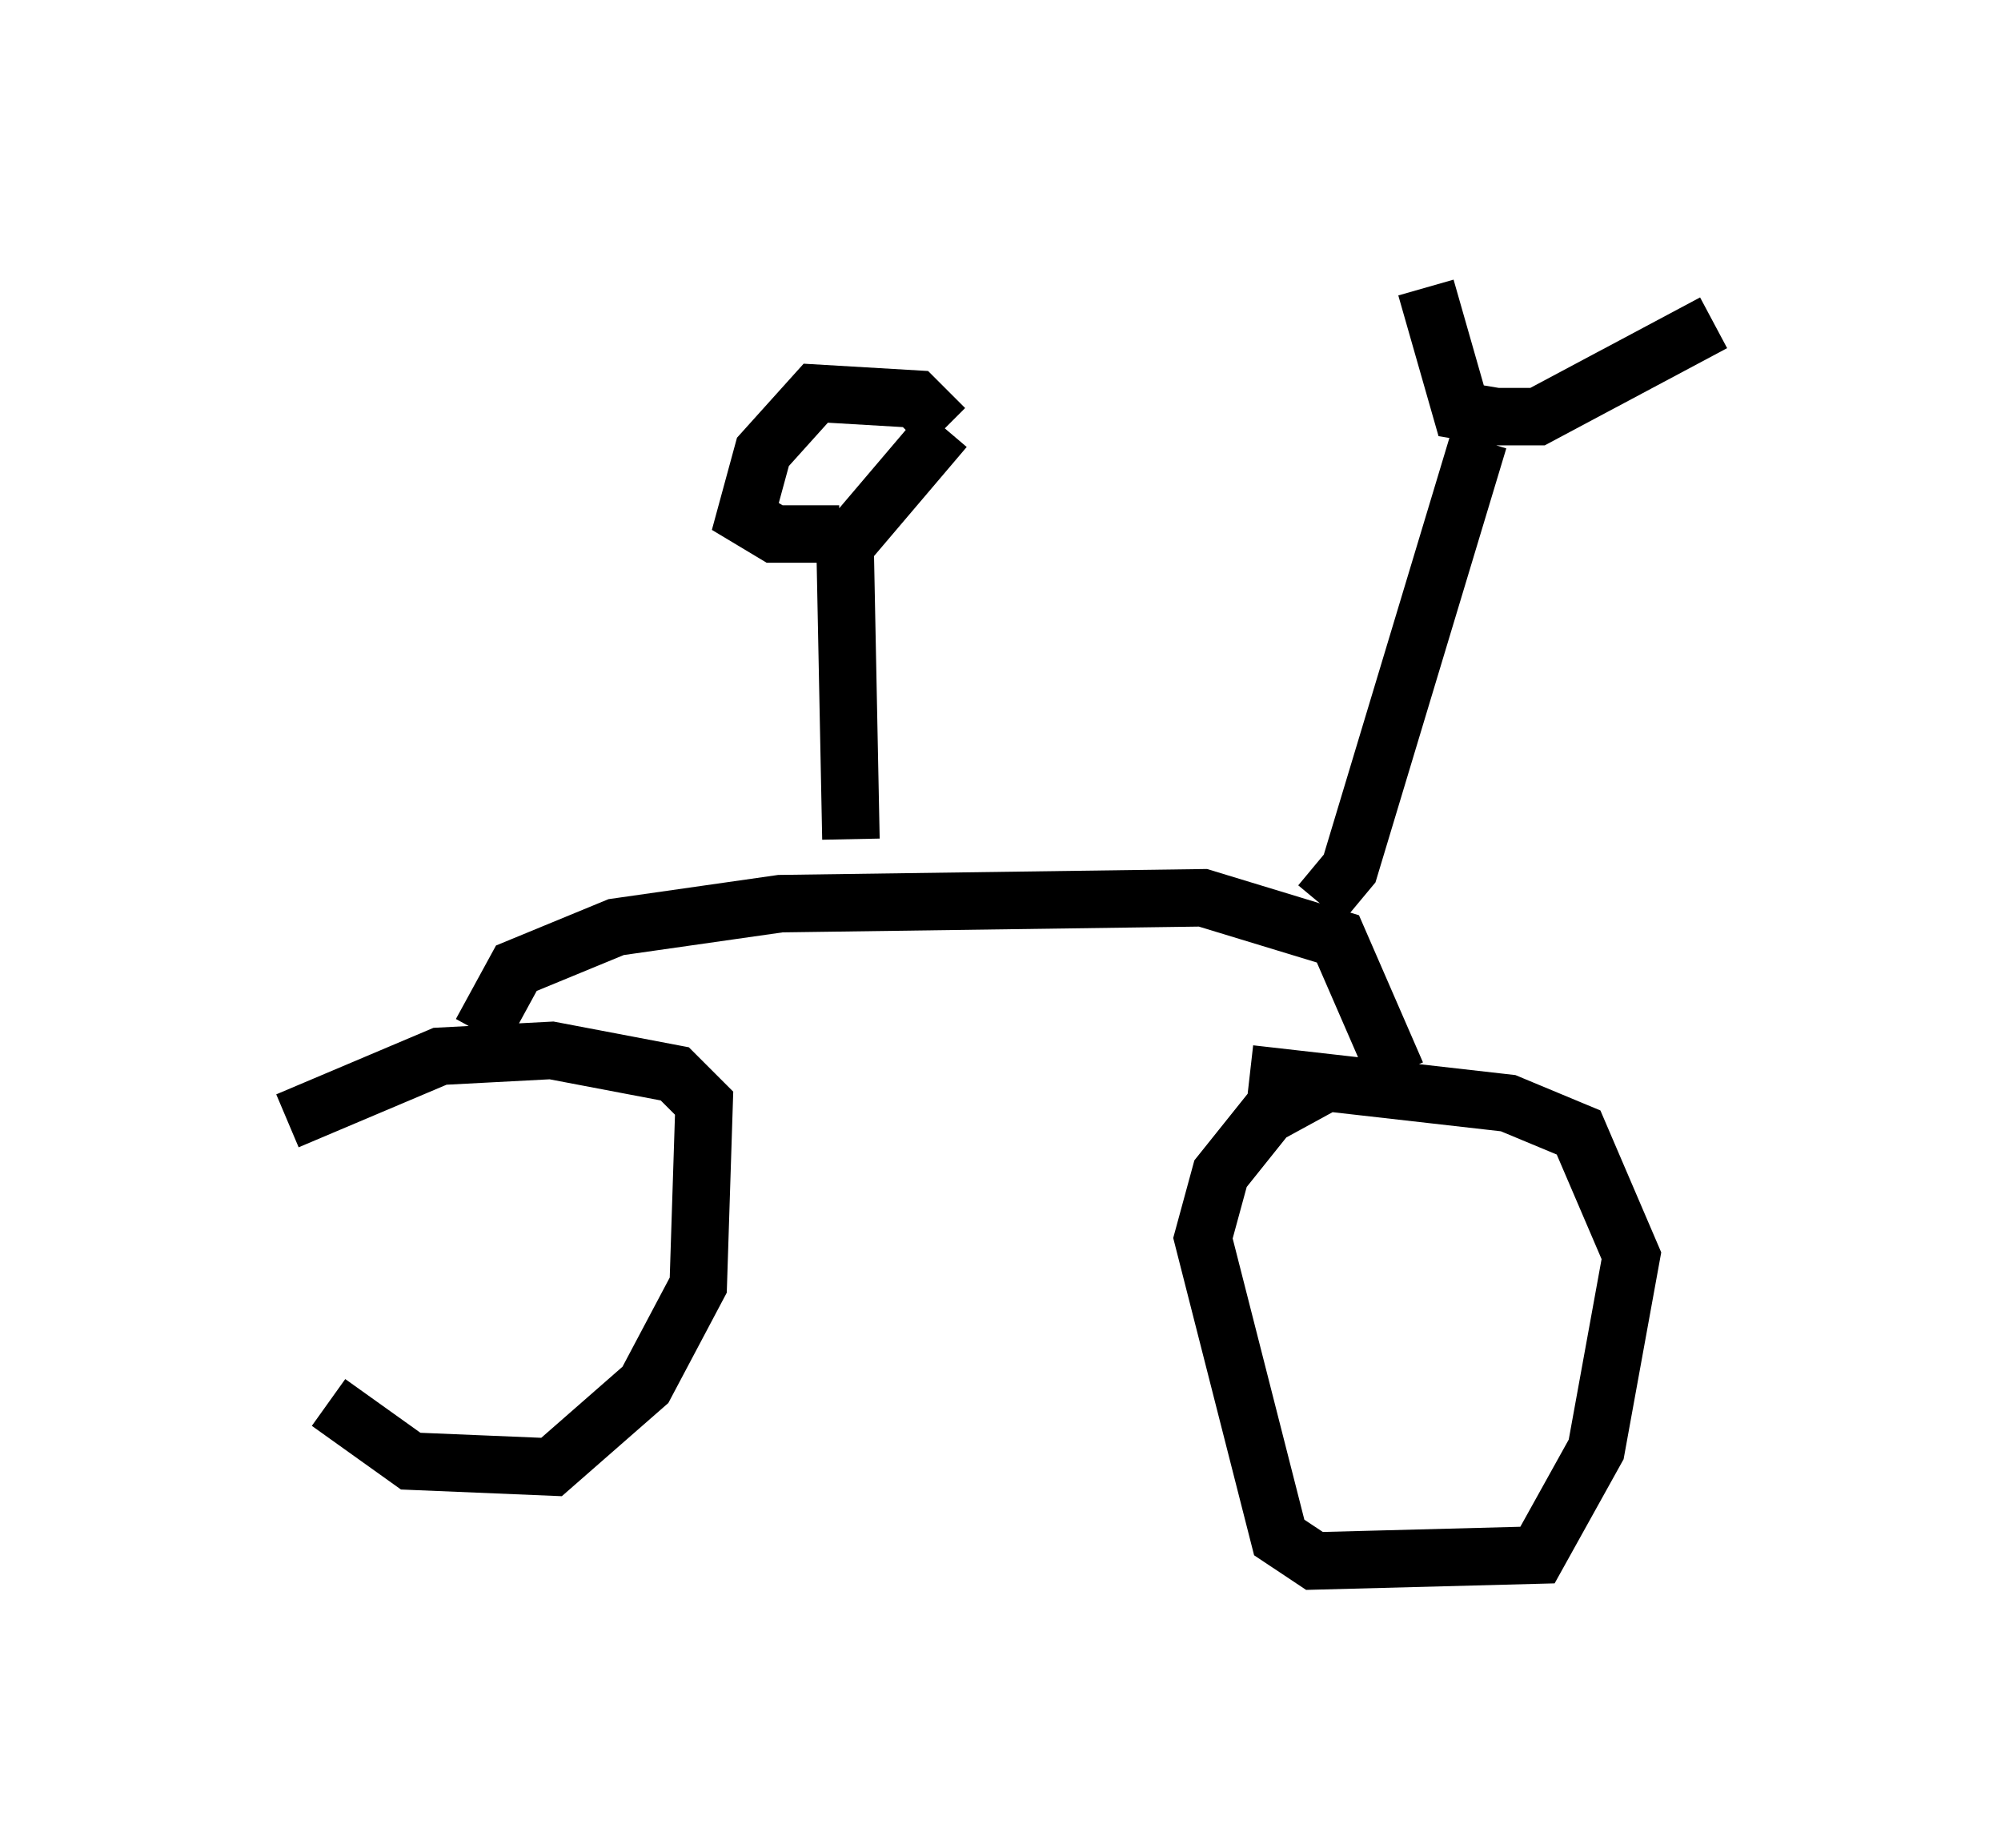 <?xml version="1.0" encoding="utf-8" ?>
<svg baseProfile="full" height="32.152" version="1.1" width="34.807" xmlns="http://www.w3.org/2000/svg" xmlns:ev="http://www.w3.org/2001/xml-events" xmlns:xlink="http://www.w3.org/1999/xlink"><defs /><rect fill="white" height="32.152" width="34.807" x="0" y="0" /><path d="M5.919, 20.109 m-0.204, 4.288 l1.429, 1.021 2.45, 0.102 l1.633, -1.429 0.919, -1.735 l0.102, -3.165 -0.51, -0.51 l-2.144, -0.408 -1.94, 0.102 l-2.654, 1.123 m18.171, -0.715 l-1.123, 0.613 -0.817, 1.021 l-0.306, 1.123 1.327, 5.206 l0.613, 0.408 3.879, -0.102 l1.021, -1.838 0.613, -3.369 l-0.919, -2.144 -1.225, -0.51 l-4.492, -0.51 m-13.373, -0.715 l0.613, -1.123 1.735, -0.715 l2.858, -0.408 7.35, -0.102 l2.348, 0.715 1.021, 2.348 m-1.327, -2.96 l0.51, -0.613 2.246, -7.452 m-0.919, -2.654 l0.613, 2.144 0.613, 0.102 l0.715, 0.0 3.063, -1.633 m-15.006, 8.983 l-0.102, -5.104 1.735, -2.042 m0.0, 0.0 l-0.51, -0.51 -1.735, -0.102 l-0.919, 1.021 -0.306, 1.123 l0.51, 0.306 1.123, 0.0 m-0.102, 3.471 " fill="none" stroke="black" stroke-width="1" /></svg>